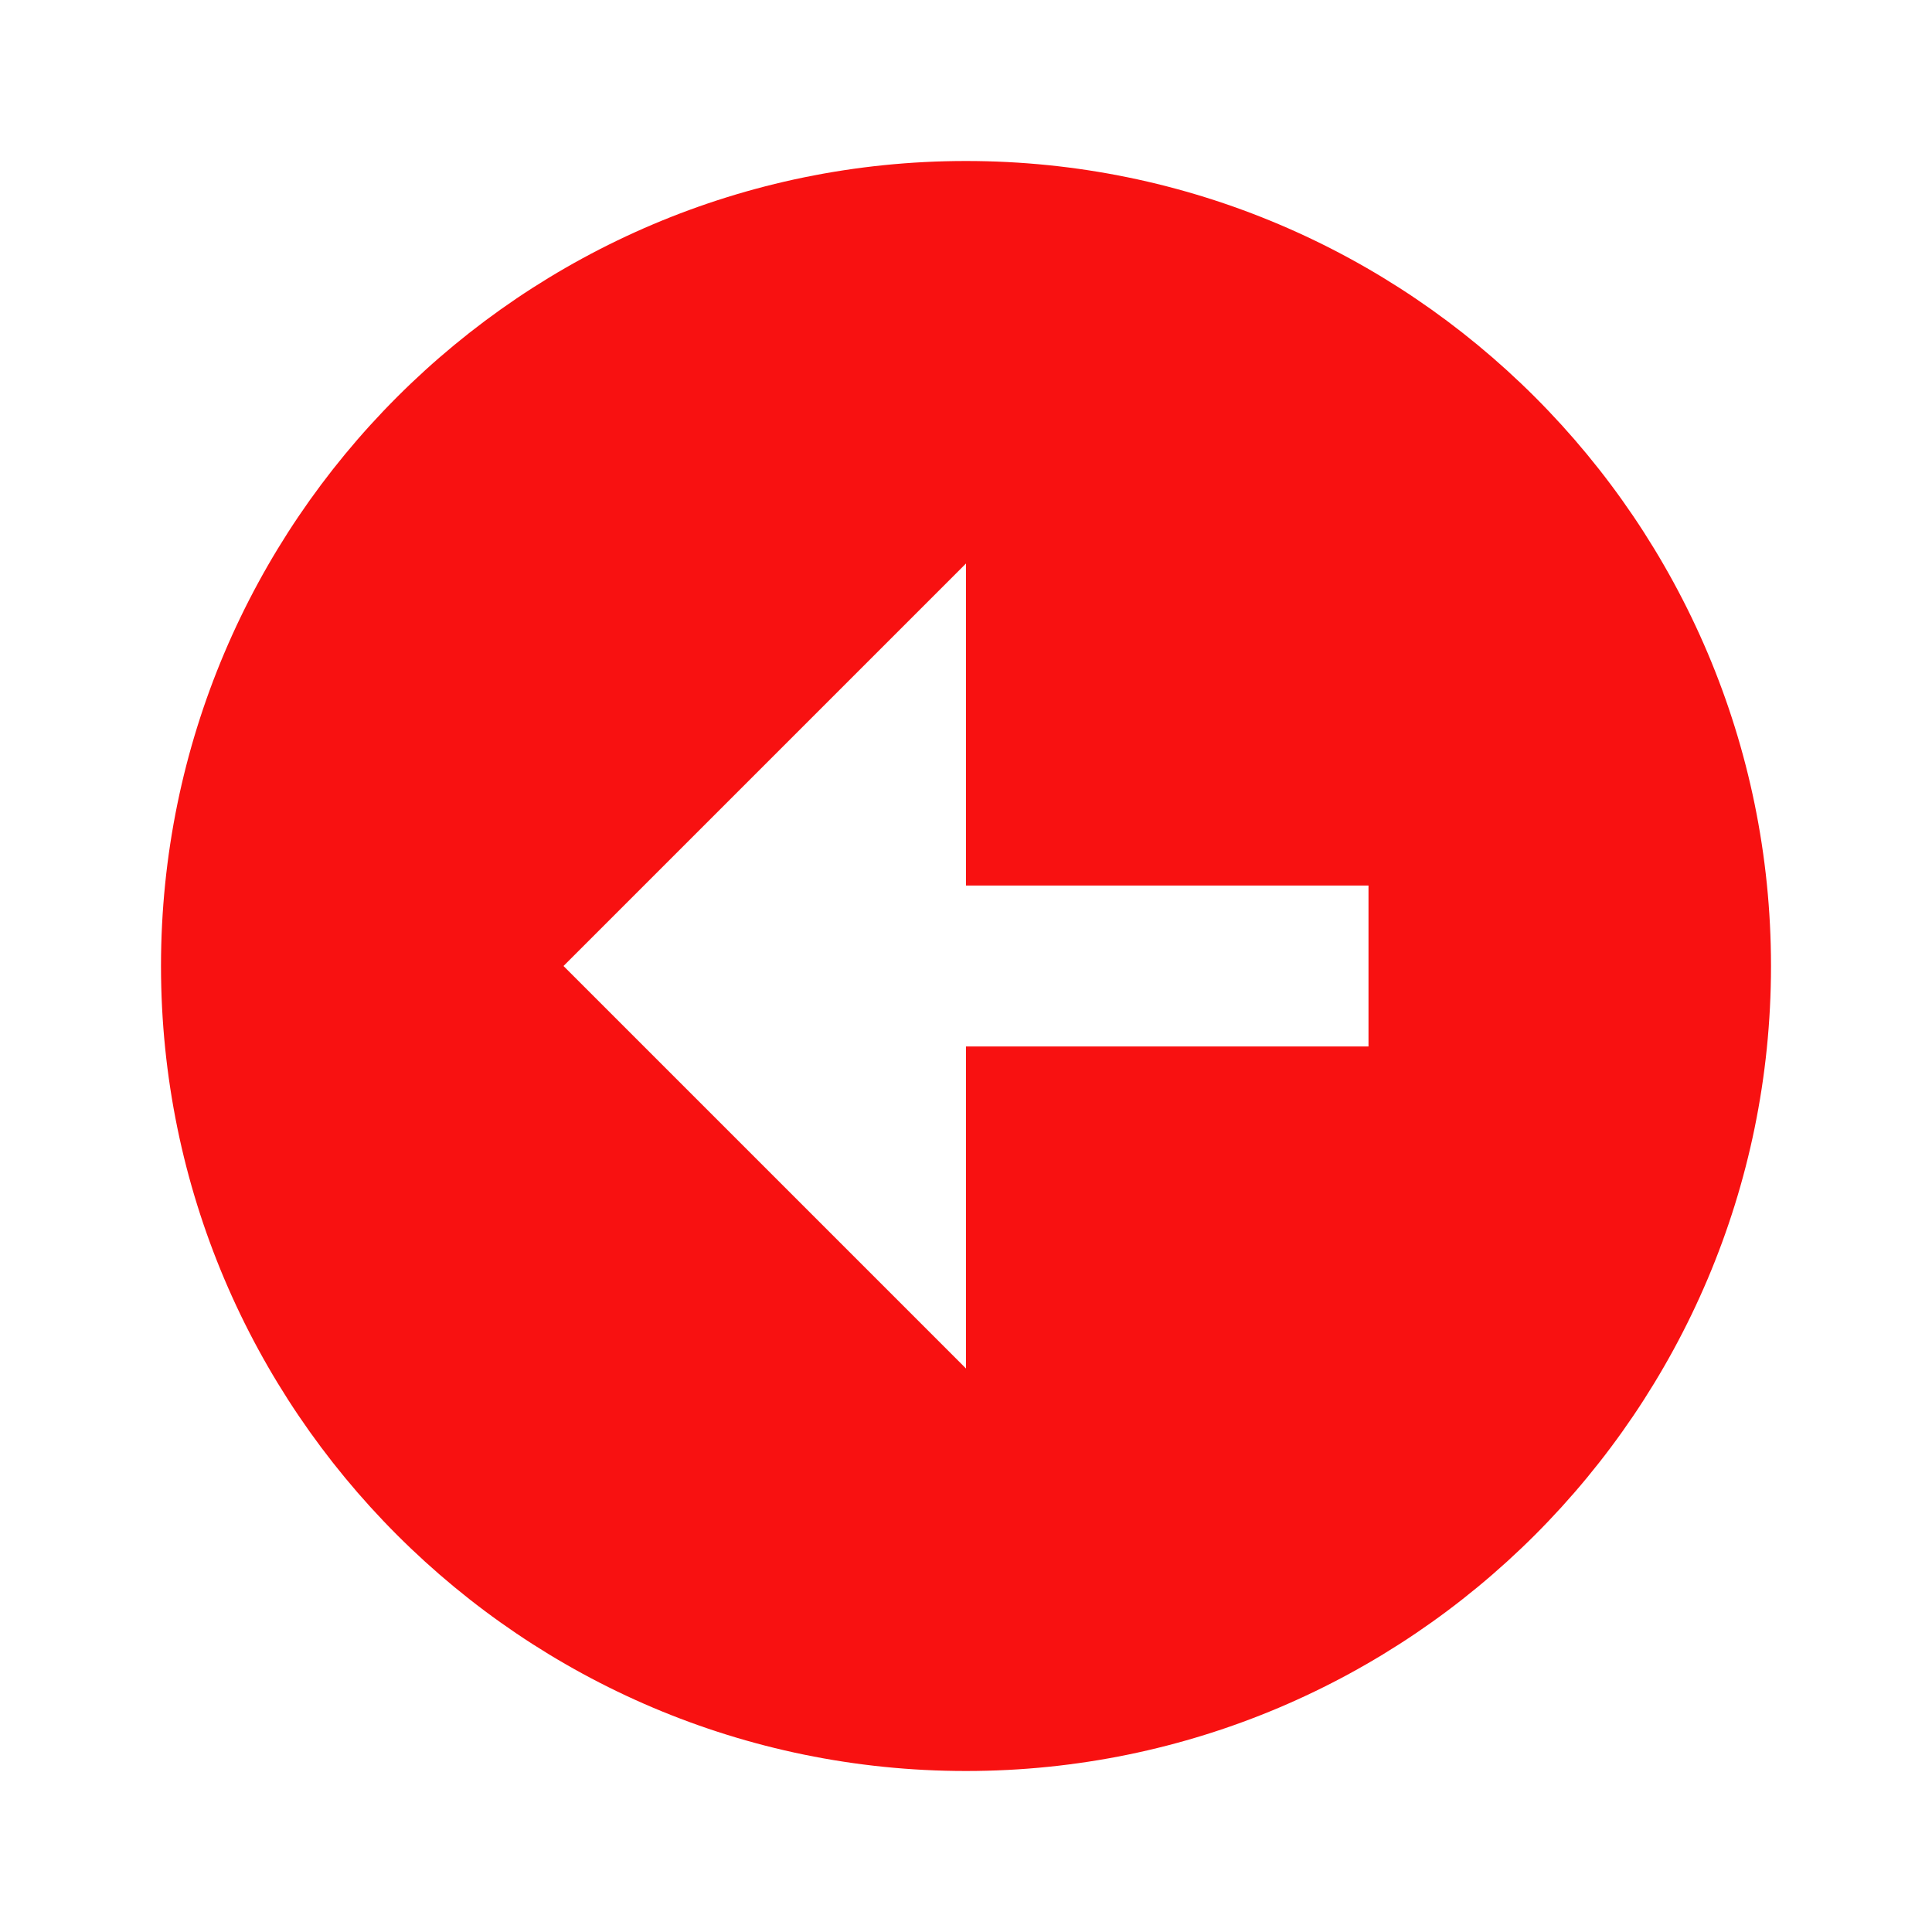 <svg xmlns="http://www.w3.org/2000/svg" width="24" height="24" viewBox="0 0 24 24" style="fill: rgba(248, 17, 17, 1);transform: ;msFilter:;"><path d="M12 2C6.486 2 2 6.486 2 12s4.486 10 10 10 10-4.486 10-10S17.514 2 12 2zm5 11h-5v4l-5-5 5-5v4h5v2z"></path></svg>